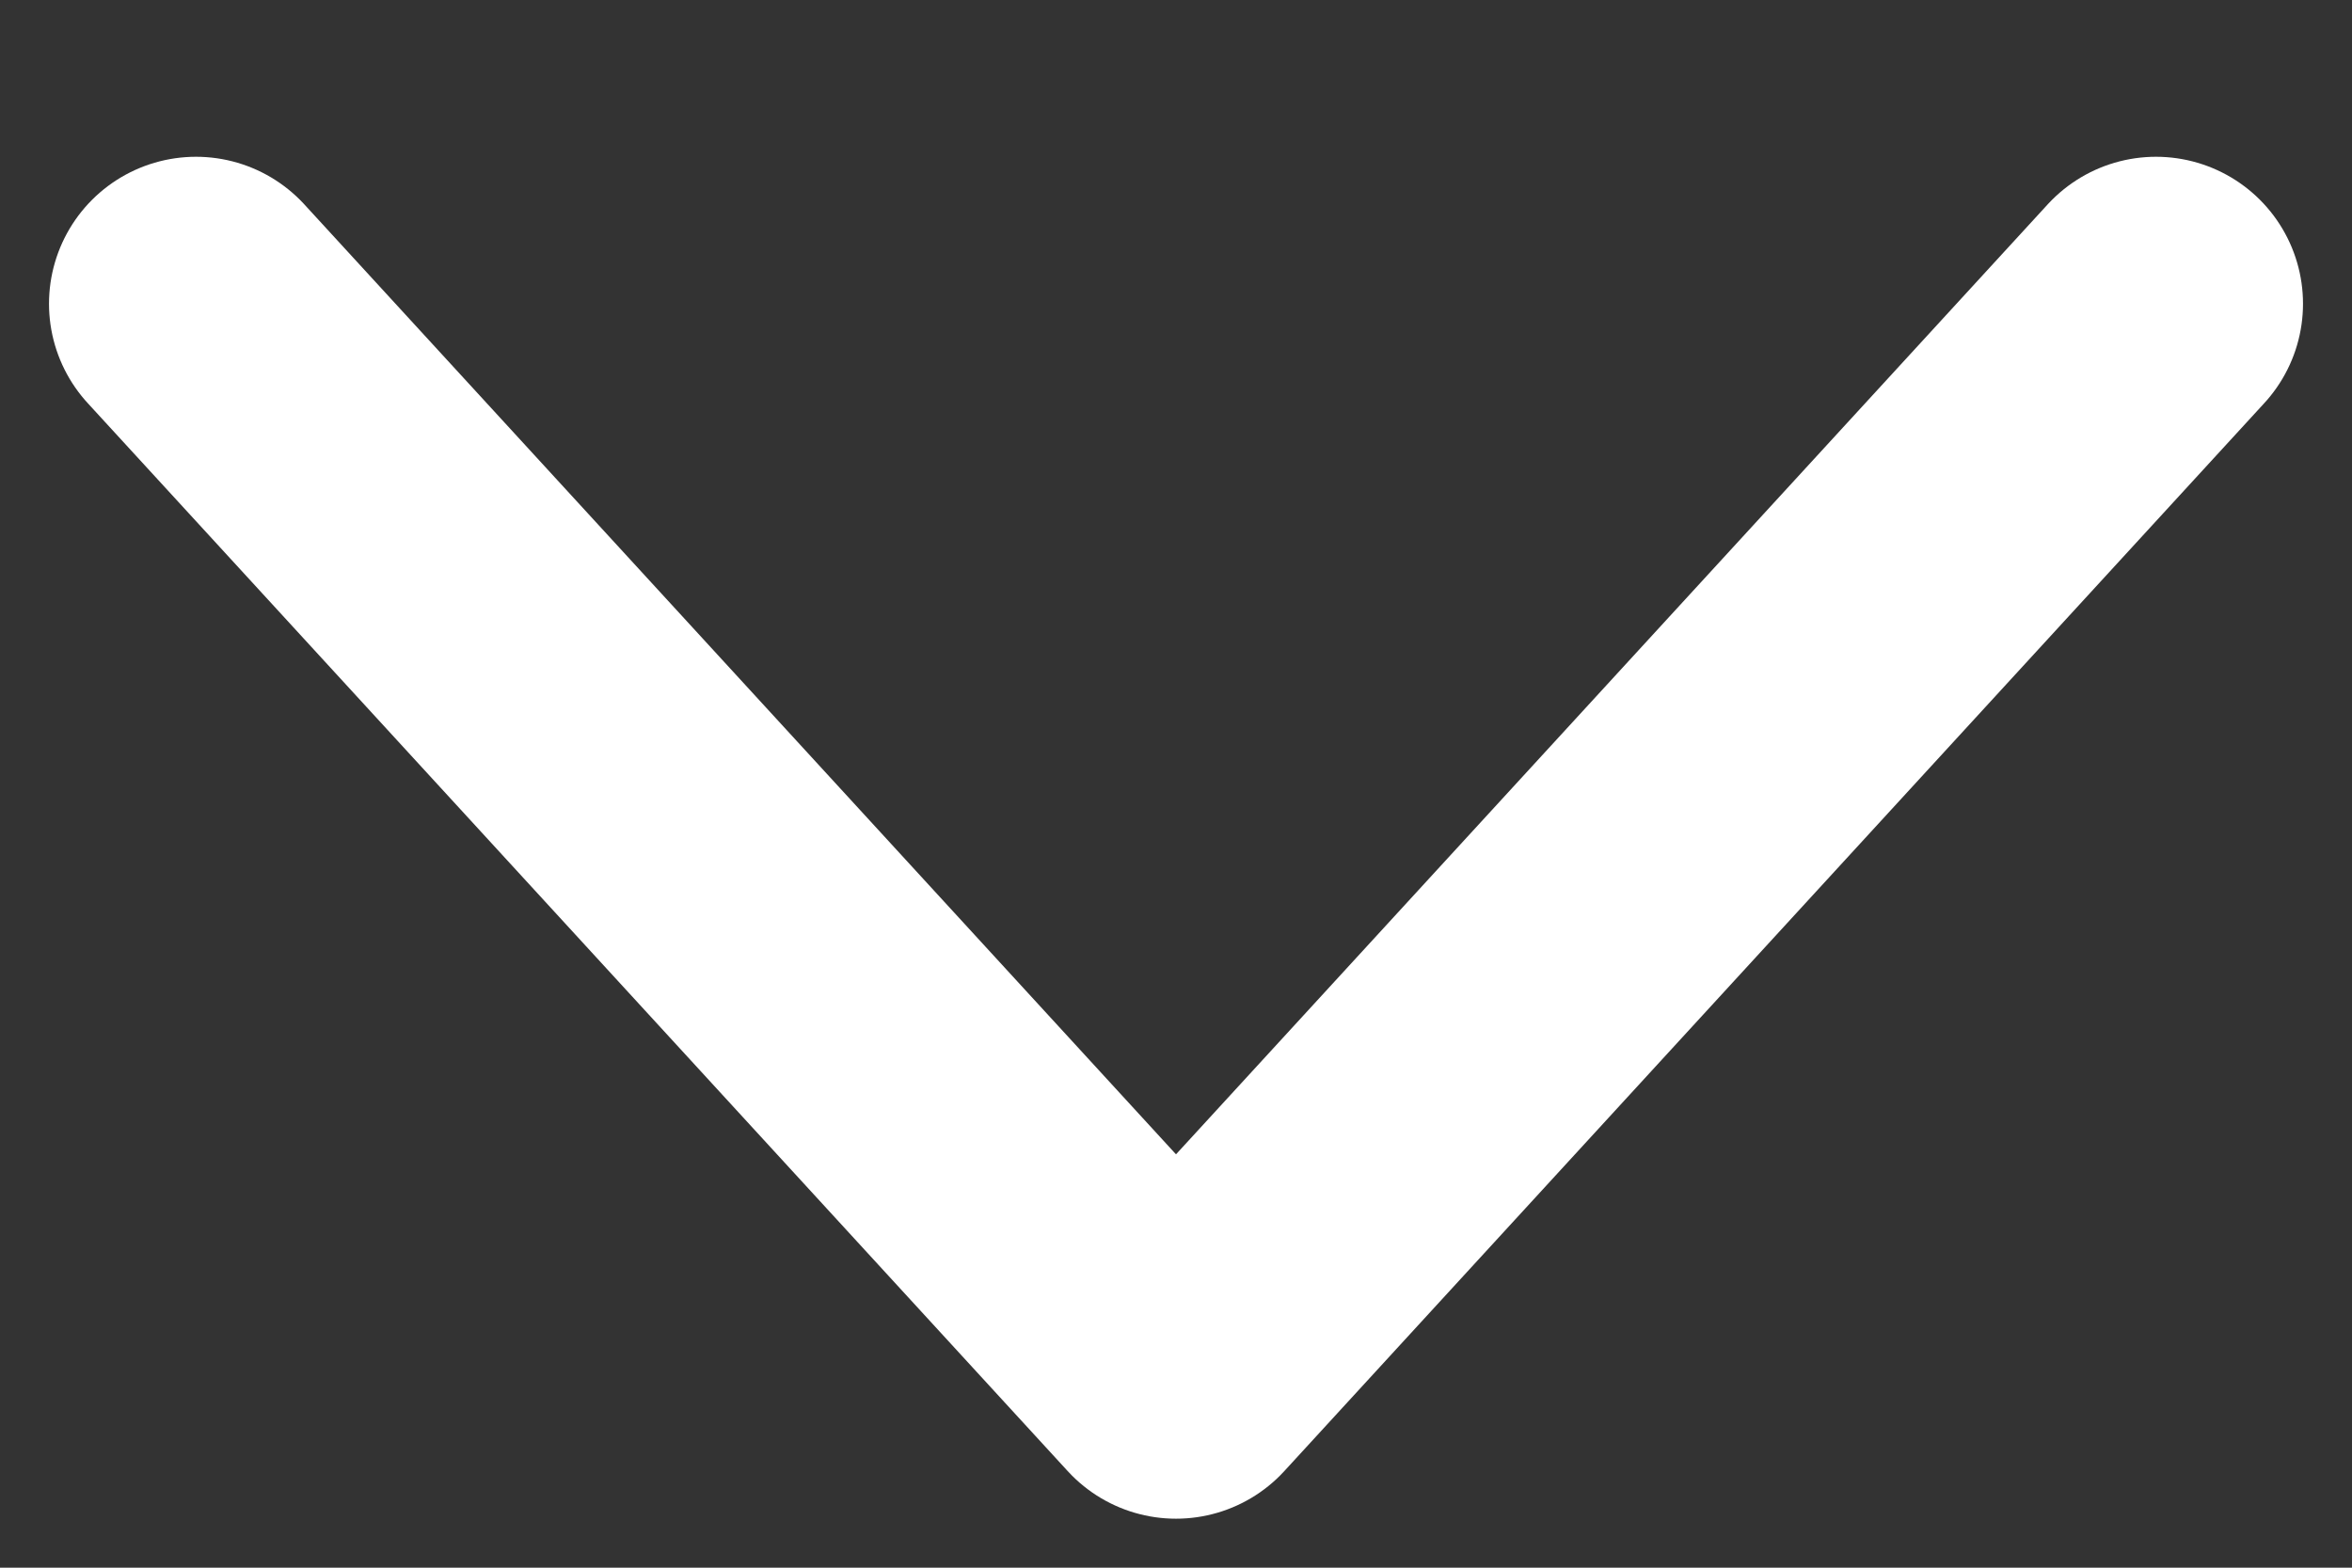 <svg width="12" height="8" viewBox="0 0 12 8" fill="none" xmlns="http://www.w3.org/2000/svg">
<rect x="0" y="0" width="12" height="8" fill="#333333" stroke="none"/>
<path d="M11 1.55L6 7L1 1.55" stroke="#fff" stroke-width="1.5" stroke-linecap="round" stroke-linejoin="round"/>
</svg>
